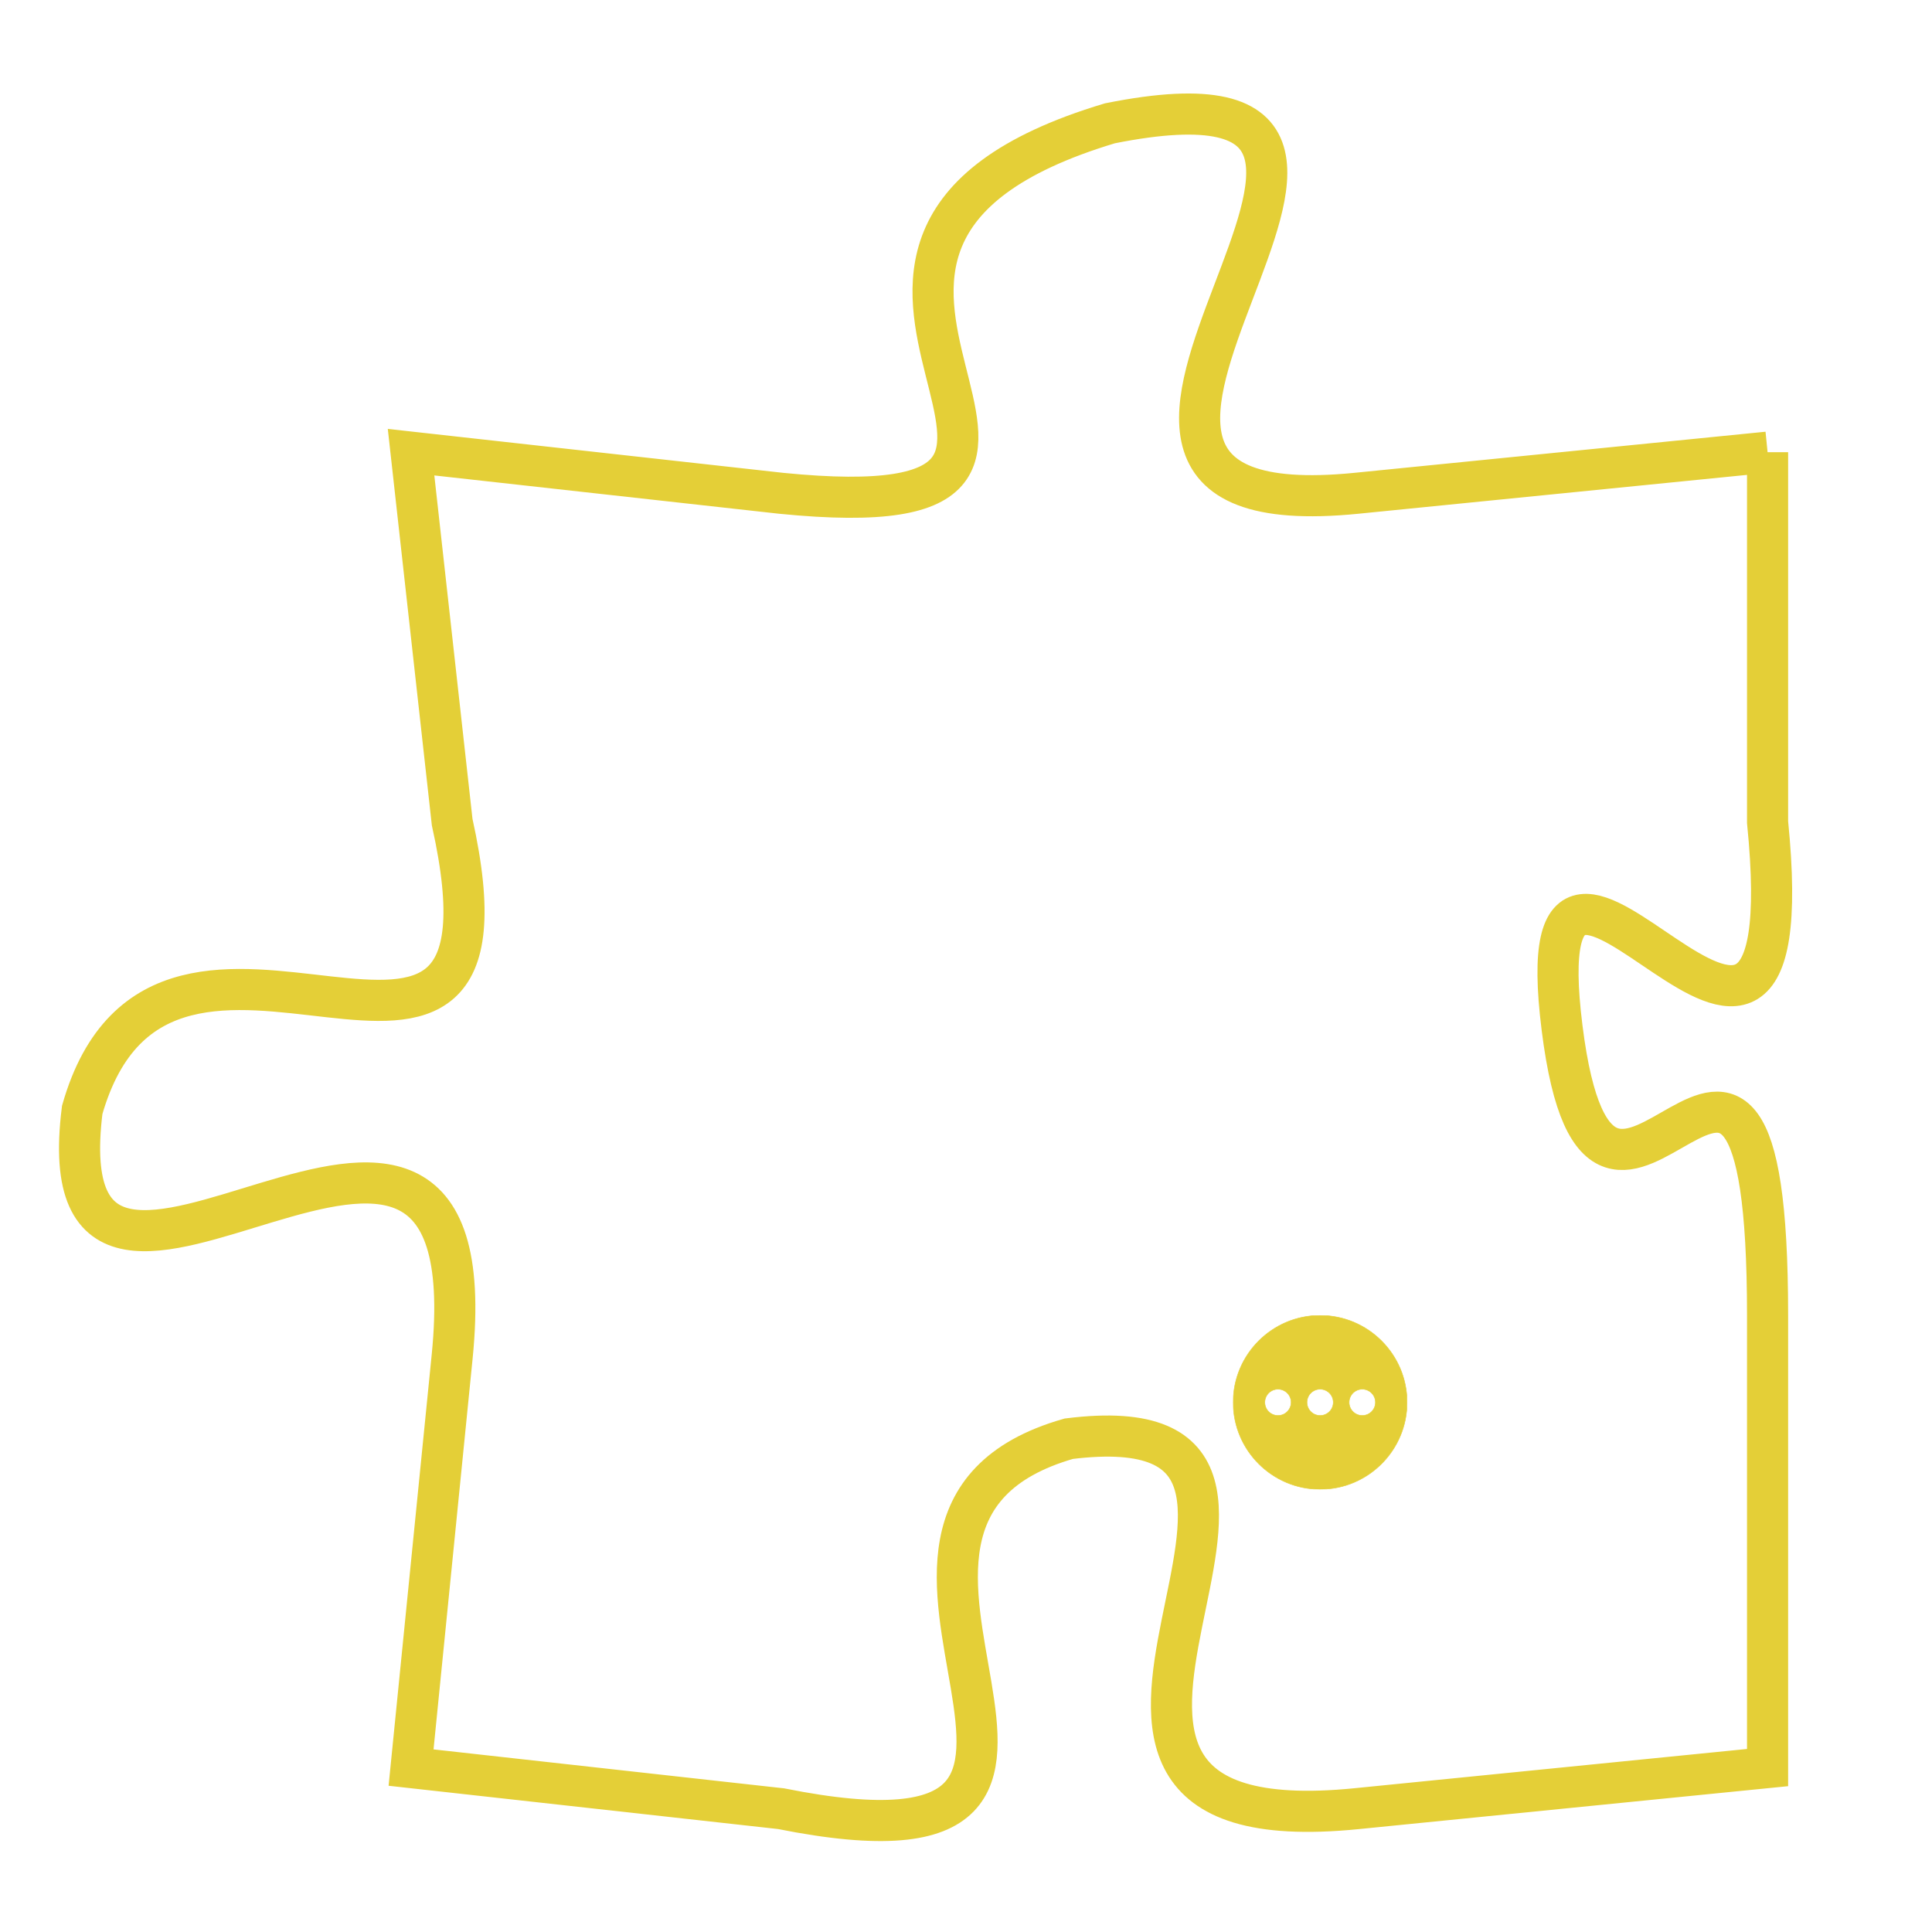 <svg version="1.1" xmlns="http://www.w3.org/2000/svg" xmlns:xlink="http://www.w3.org/1999/xlink" fill="transparent" x="0" y="0" width="350" height="350" preserveAspectRatio="xMinYMin slice"><style type="text/css">.links{fill:transparent;stroke: #E4CF37;}.links:hover{fill:#63D272; opacity:0.4;}</style><defs><g id="allt"><path id="t8727" d="M594,2144 L584,2145 C574,2146 588,2134 578,2136 C568,2139 580,2146 570,2145 L561,2144 561,2144 L562,2153 C564,2162 555,2153 553,2160 C552,2168 563,2156 562,2166 L561,2176 561,2176 L570,2177 C580,2179 570,2170 577,2168 C585,2167 574,2178 584,2177 L594,2176 594,2176 L594,2165 C594,2154 590,2166 589,2158 C588,2150 595,2163 594,2153 L594,2144"/></g><clipPath id="c" clipRule="evenodd" fill="transparent"><use href="#t8727"/></clipPath></defs><svg viewBox="551 2133 45 47" preserveAspectRatio="xMinYMin meet"><svg width="4380" height="2430"><g><image crossorigin="anonymous" x="0" y="0" href="https://nftpuzzle.license-token.com/assets/completepuzzle.svg" width="100%" height="100%" /><g class="links"><use href="#t8727"/></g></g></svg><svg x="581" y="2165" height="9%" width="9%" viewBox="0 0 330 330"><g><a xlink:href="https://nftpuzzle.license-token.com/" class="links"><title>See the most innovative NFT based token software licensing project</title><path fill="#E4CF37" id="more" d="M165,0C74.019,0,0,74.019,0,165s74.019,165,165,165s165-74.019,165-165S255.981,0,165,0z M85,190 c-13.785,0-25-11.215-25-25s11.215-25,25-25s25,11.215,25,25S98.785,190,85,190z M165,190c-13.785,0-25-11.215-25-25 s11.215-25,25-25s25,11.215,25,25S178.785,190,165,190z M245,190c-13.785,0-25-11.215-25-25s11.215-25,25-25 c13.785,0,25,11.215,25,25S258.785,190,245,190z"></path></a></g></svg></svg></svg>